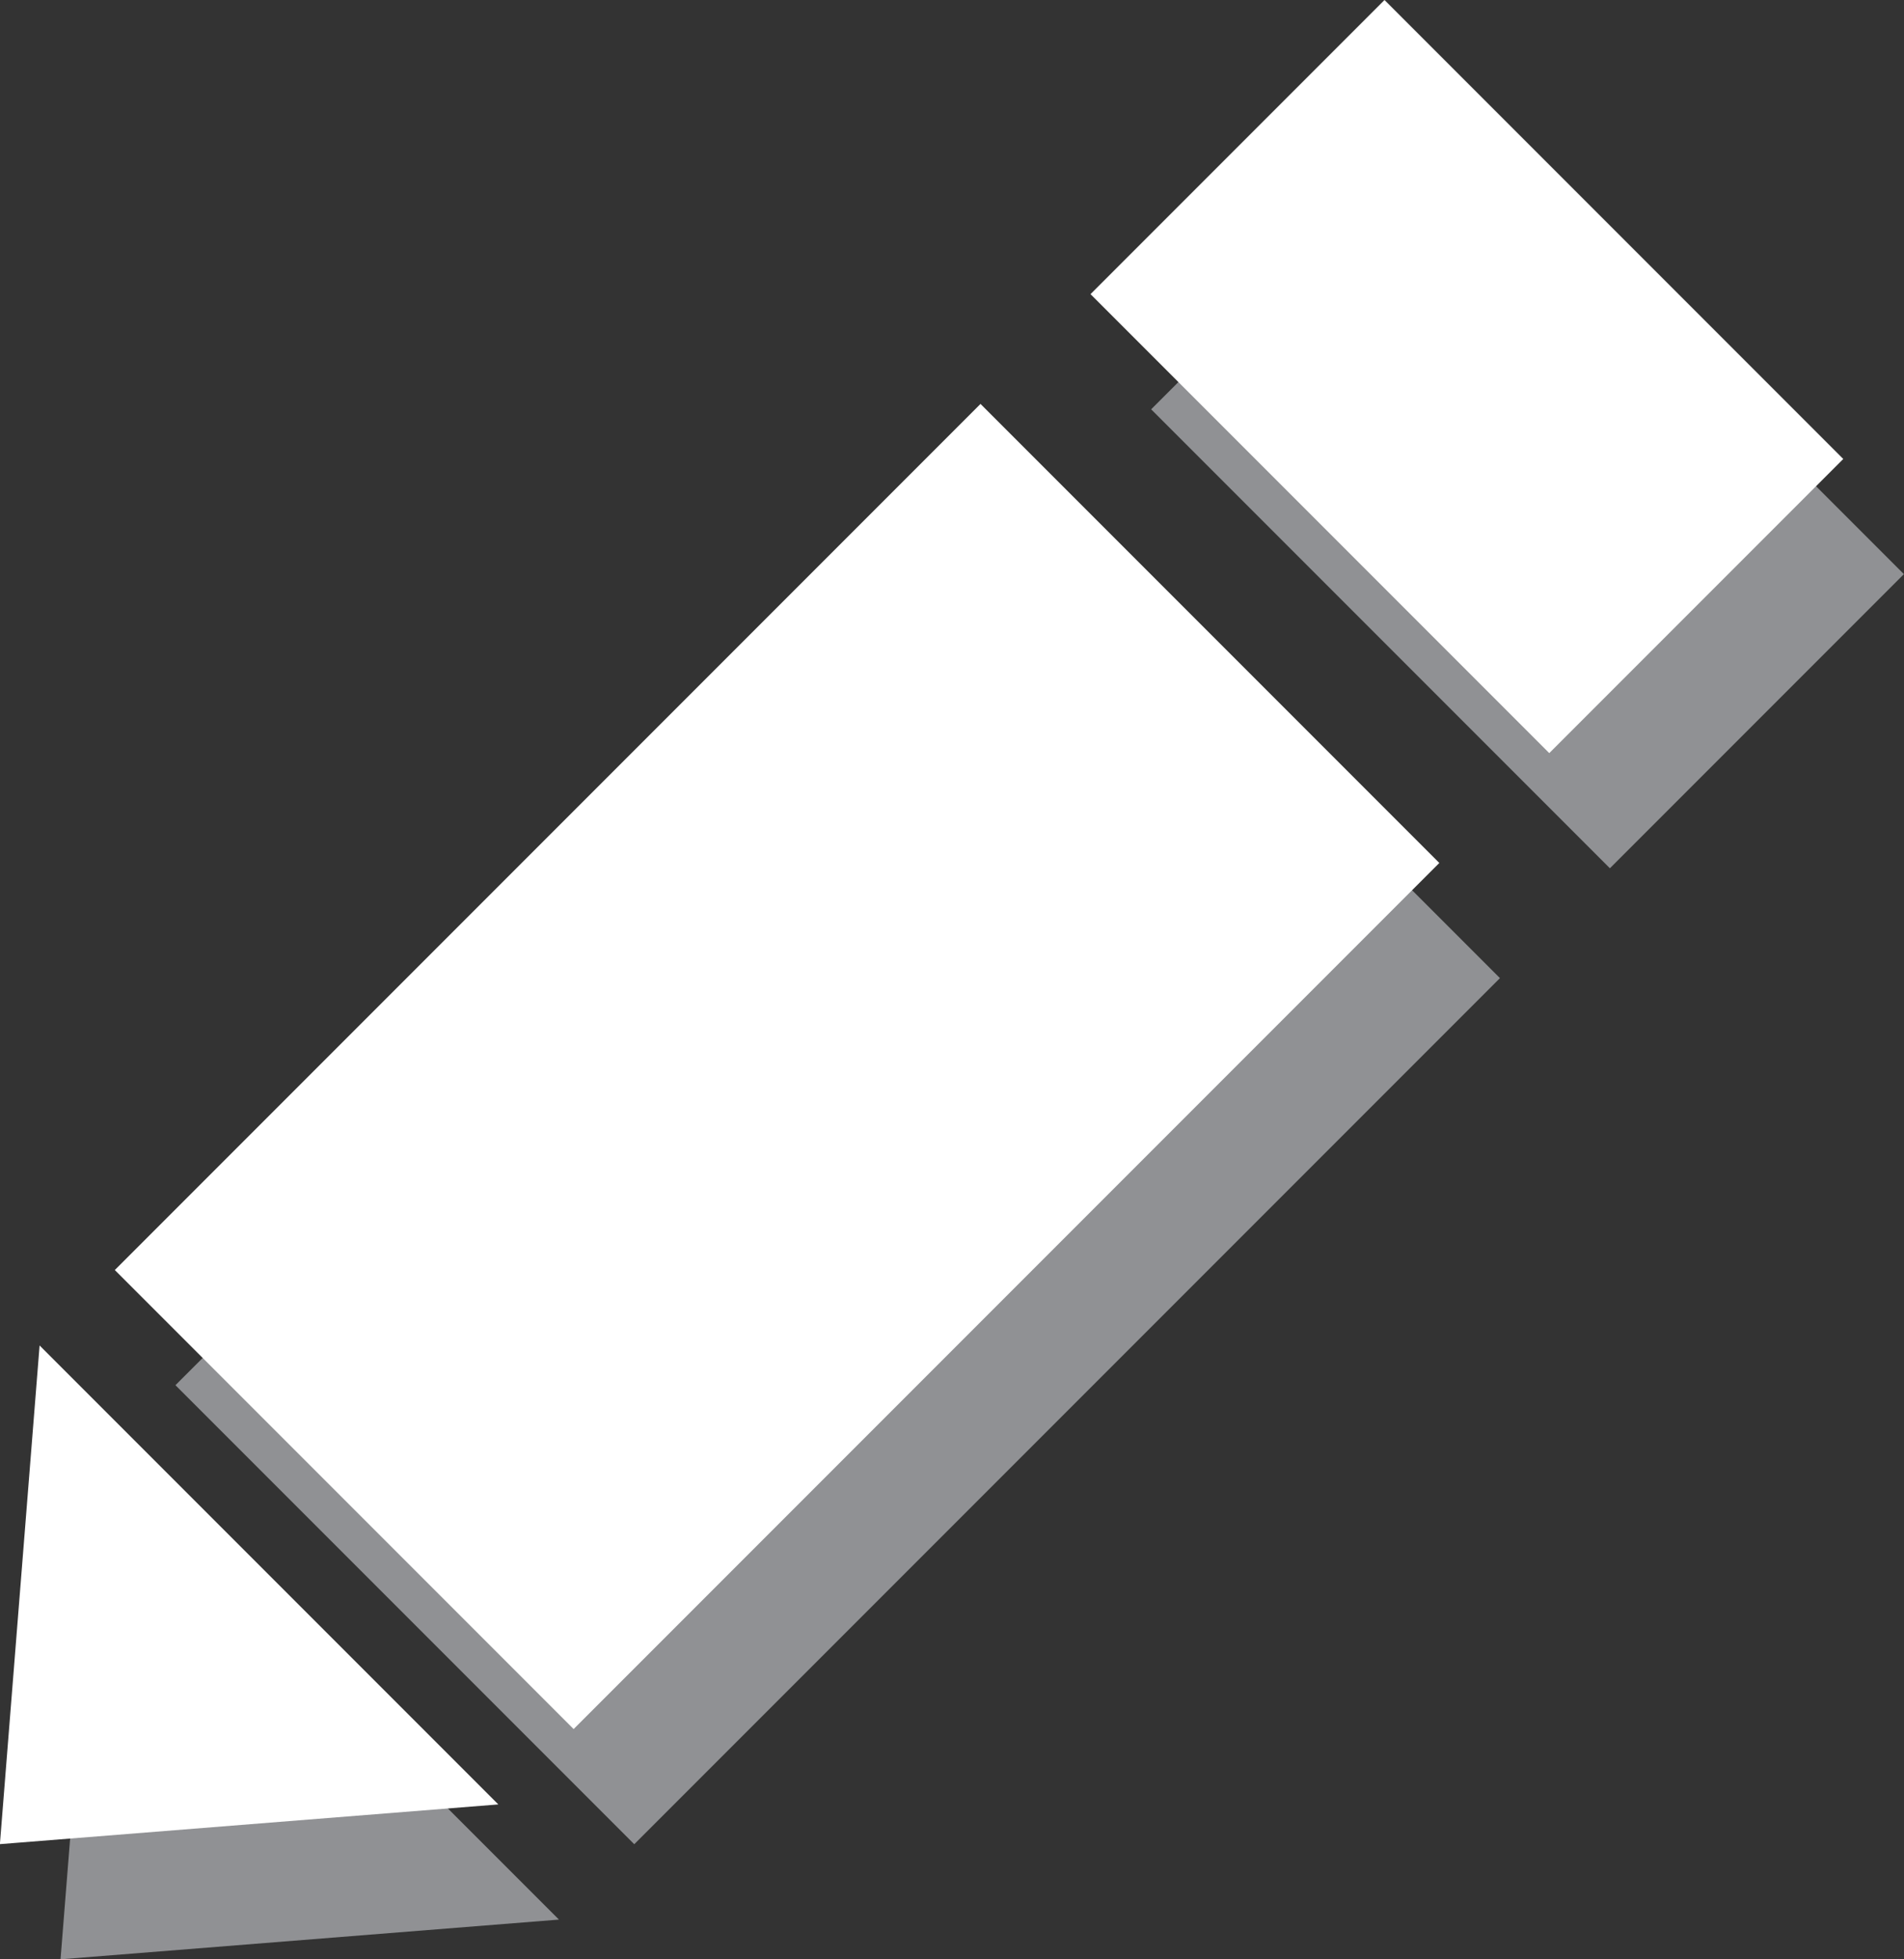 <svg xmlns="http://www.w3.org/2000/svg" width="19.188" height="19.736" viewBox="0 0 19.188 19.736">
  <rect x="0" y="0" width="19.188" height="19.736" fill="#333333" stroke="none"/>
  <g id="Group_606" data-name="Group 606" transform="translate(-1748.29 -999.997)">
    <g id="Group_576" data-name="Group 576" transform="translate(1748.901 1001.157)" opacity="0.8">
      <rect id="Rectangle_96" data-name="Rectangle 96" width="12.338" height="6.539" transform="translate(1.157 12.793) rotate(-45)" fill="#a7a9ac"/>
      <rect id="Rectangle_97" data-name="Rectangle 97" width="4.19" height="6.538" transform="translate(10.99 2.963) rotate(-45)" fill="#a7a9ac"/>
      <path id="Path_247" data-name="Path 247" d="M240.31,279.734l-.4,5.023,5.023-.4Z" transform="translate(-239.911 -266.181)" fill="#a7a9ac"/>
    </g>
    <g id="Group_577" data-name="Group 577" transform="translate(1748.29 999.997)">
      <rect id="Rectangle_98" data-name="Rectangle 98" width="12.338" height="6.539" transform="translate(1.157 12.793) rotate(-45)" fill="#fff"/>
      <rect id="Rectangle_99" data-name="Rectangle 99" width="4.19" height="6.538" transform="translate(10.99 2.963) rotate(-45)" fill="#fff"/>
      <path id="Path_248" data-name="Path 248" d="M240.237,279.594l-.4,5.023,5.023-.4Z" transform="translate(-239.838 -266.041)" fill="#fff"/>
    </g>
  </g>
</svg>
